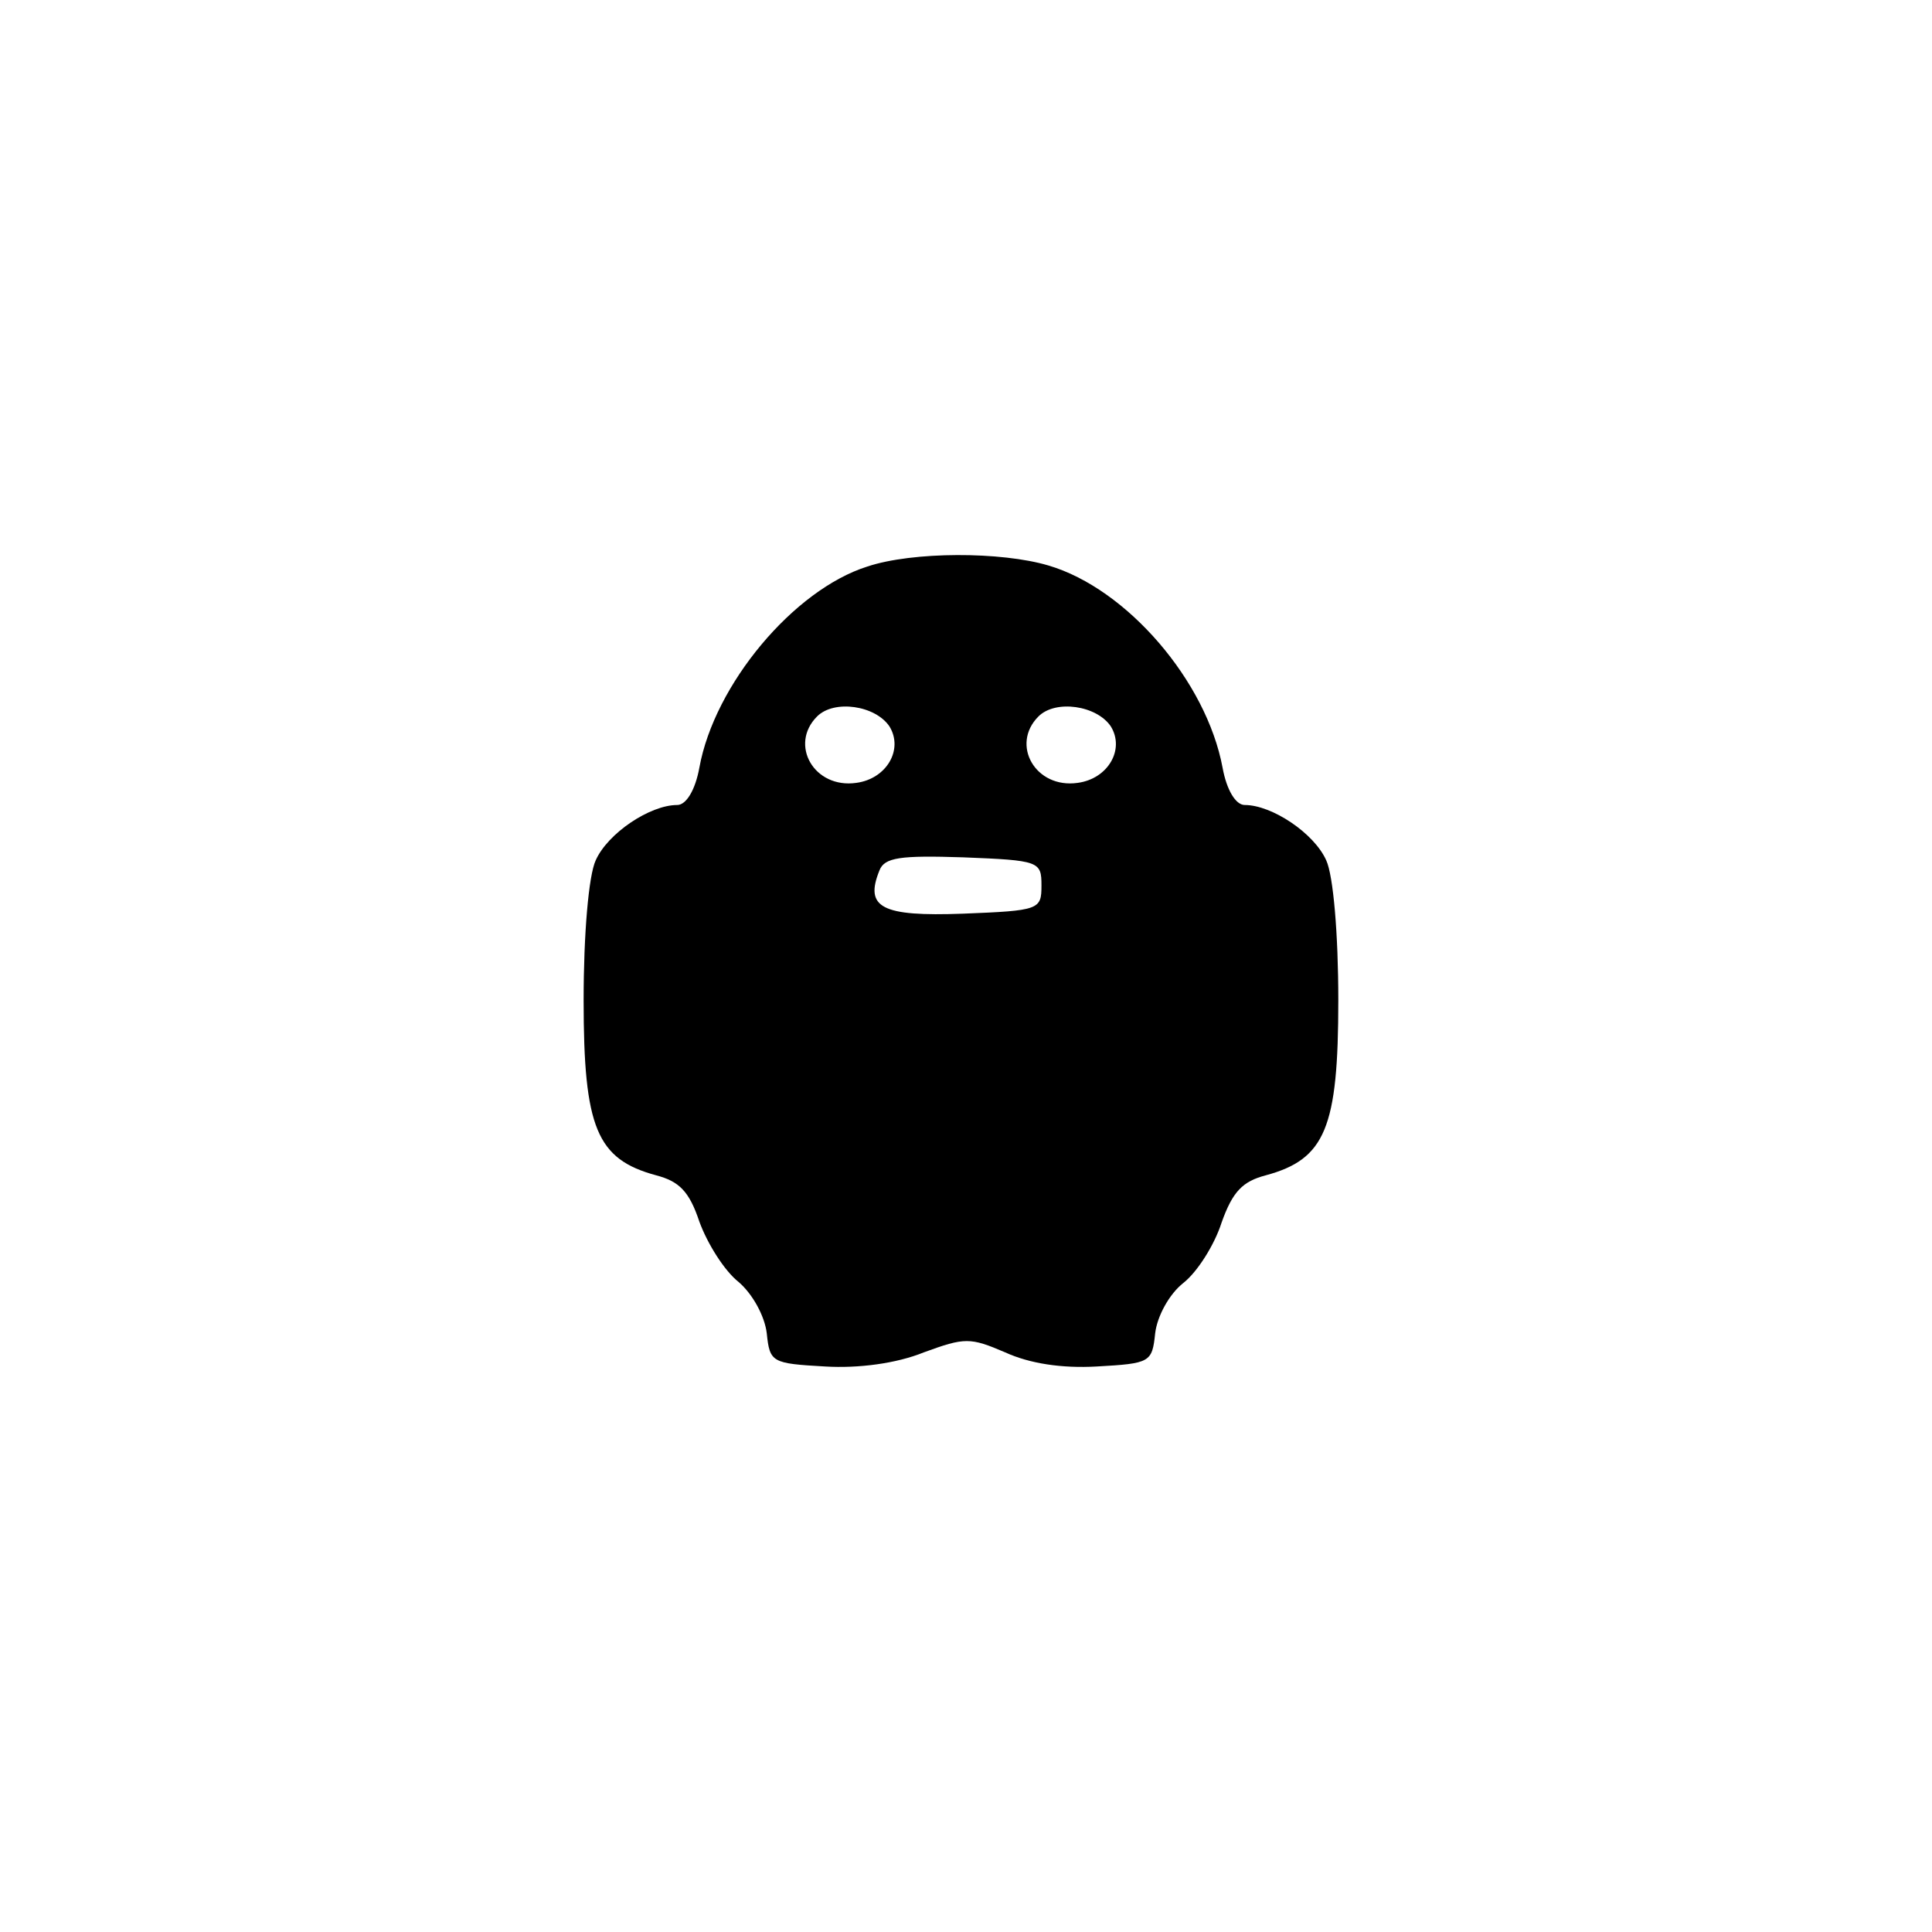 <?xml version="1.0" standalone="no"?>
<!DOCTYPE svg PUBLIC "-//W3C//DTD SVG 20010904//EN"
 "http://www.w3.org/TR/2001/REC-SVG-20010904/DTD/svg10.dtd">
<svg version="1.0" xmlns="http://www.w3.org/2000/svg"
 width="192pt" height="192pt" viewBox="0 0 192 192"
 preserveAspectRatio="xMidYMid meet">
<g transform="translate(0,192) scale(0.1,-0.1)"
fill="#000000" stroke="none">
811 c445 -92 729 -532 635 -987 -62 -301 -295 -546 -601 -630 -91 -26 -329
-26 -420 0 -291 80 -516 305 -596 596 -26 91 -26 329 0 420 120 433 542 692
982 601z"/>
<path d="M862 1357 c-73 -23 -152 -117 -167 -200 -4 -22 -13 -37 -22 -37 -27
0 -69 -28 -81 -55 -7 -15 -12 -73 -12 -139 0 -127 13 -158 72 -174 23 -6 33
-16 43 -46 8 -22 25 -49 39 -60 14 -12 26 -34 28 -51 3 -29 5 -30 58 -33 33
-2 71 3 98 14 41 15 46 15 81 0 24 -11 56 -16 91 -14 53 3 55 4 58 33 2 17 14
39 28 50 14 11 31 38 38 60 11 31 21 41 44 47 59 16 72 47 72 174 0 66 -5 124
-12 139 -12 27 -54 55 -81 55 -9 0 -18 15 -22 37 -16 86 -95 178 -173 201 -47
14 -135 14 -180 -1z m22 -159 c14 -23 -3 -52 -33 -56 -42 -6 -67 38 -39 66 17
17 58 11 72 -10z m220 0 c14 -23 -3 -52 -33 -56 -42 -6 -67 38 -39 66 17 17
58 11 72 -10z m-69 -158 c0 -24 -2 -25 -78 -28 -81 -3 -98 6 -83 43 5 13 21
15 83 13 76 -3 78 -4 78 -28z"/>
</g>
</svg>
